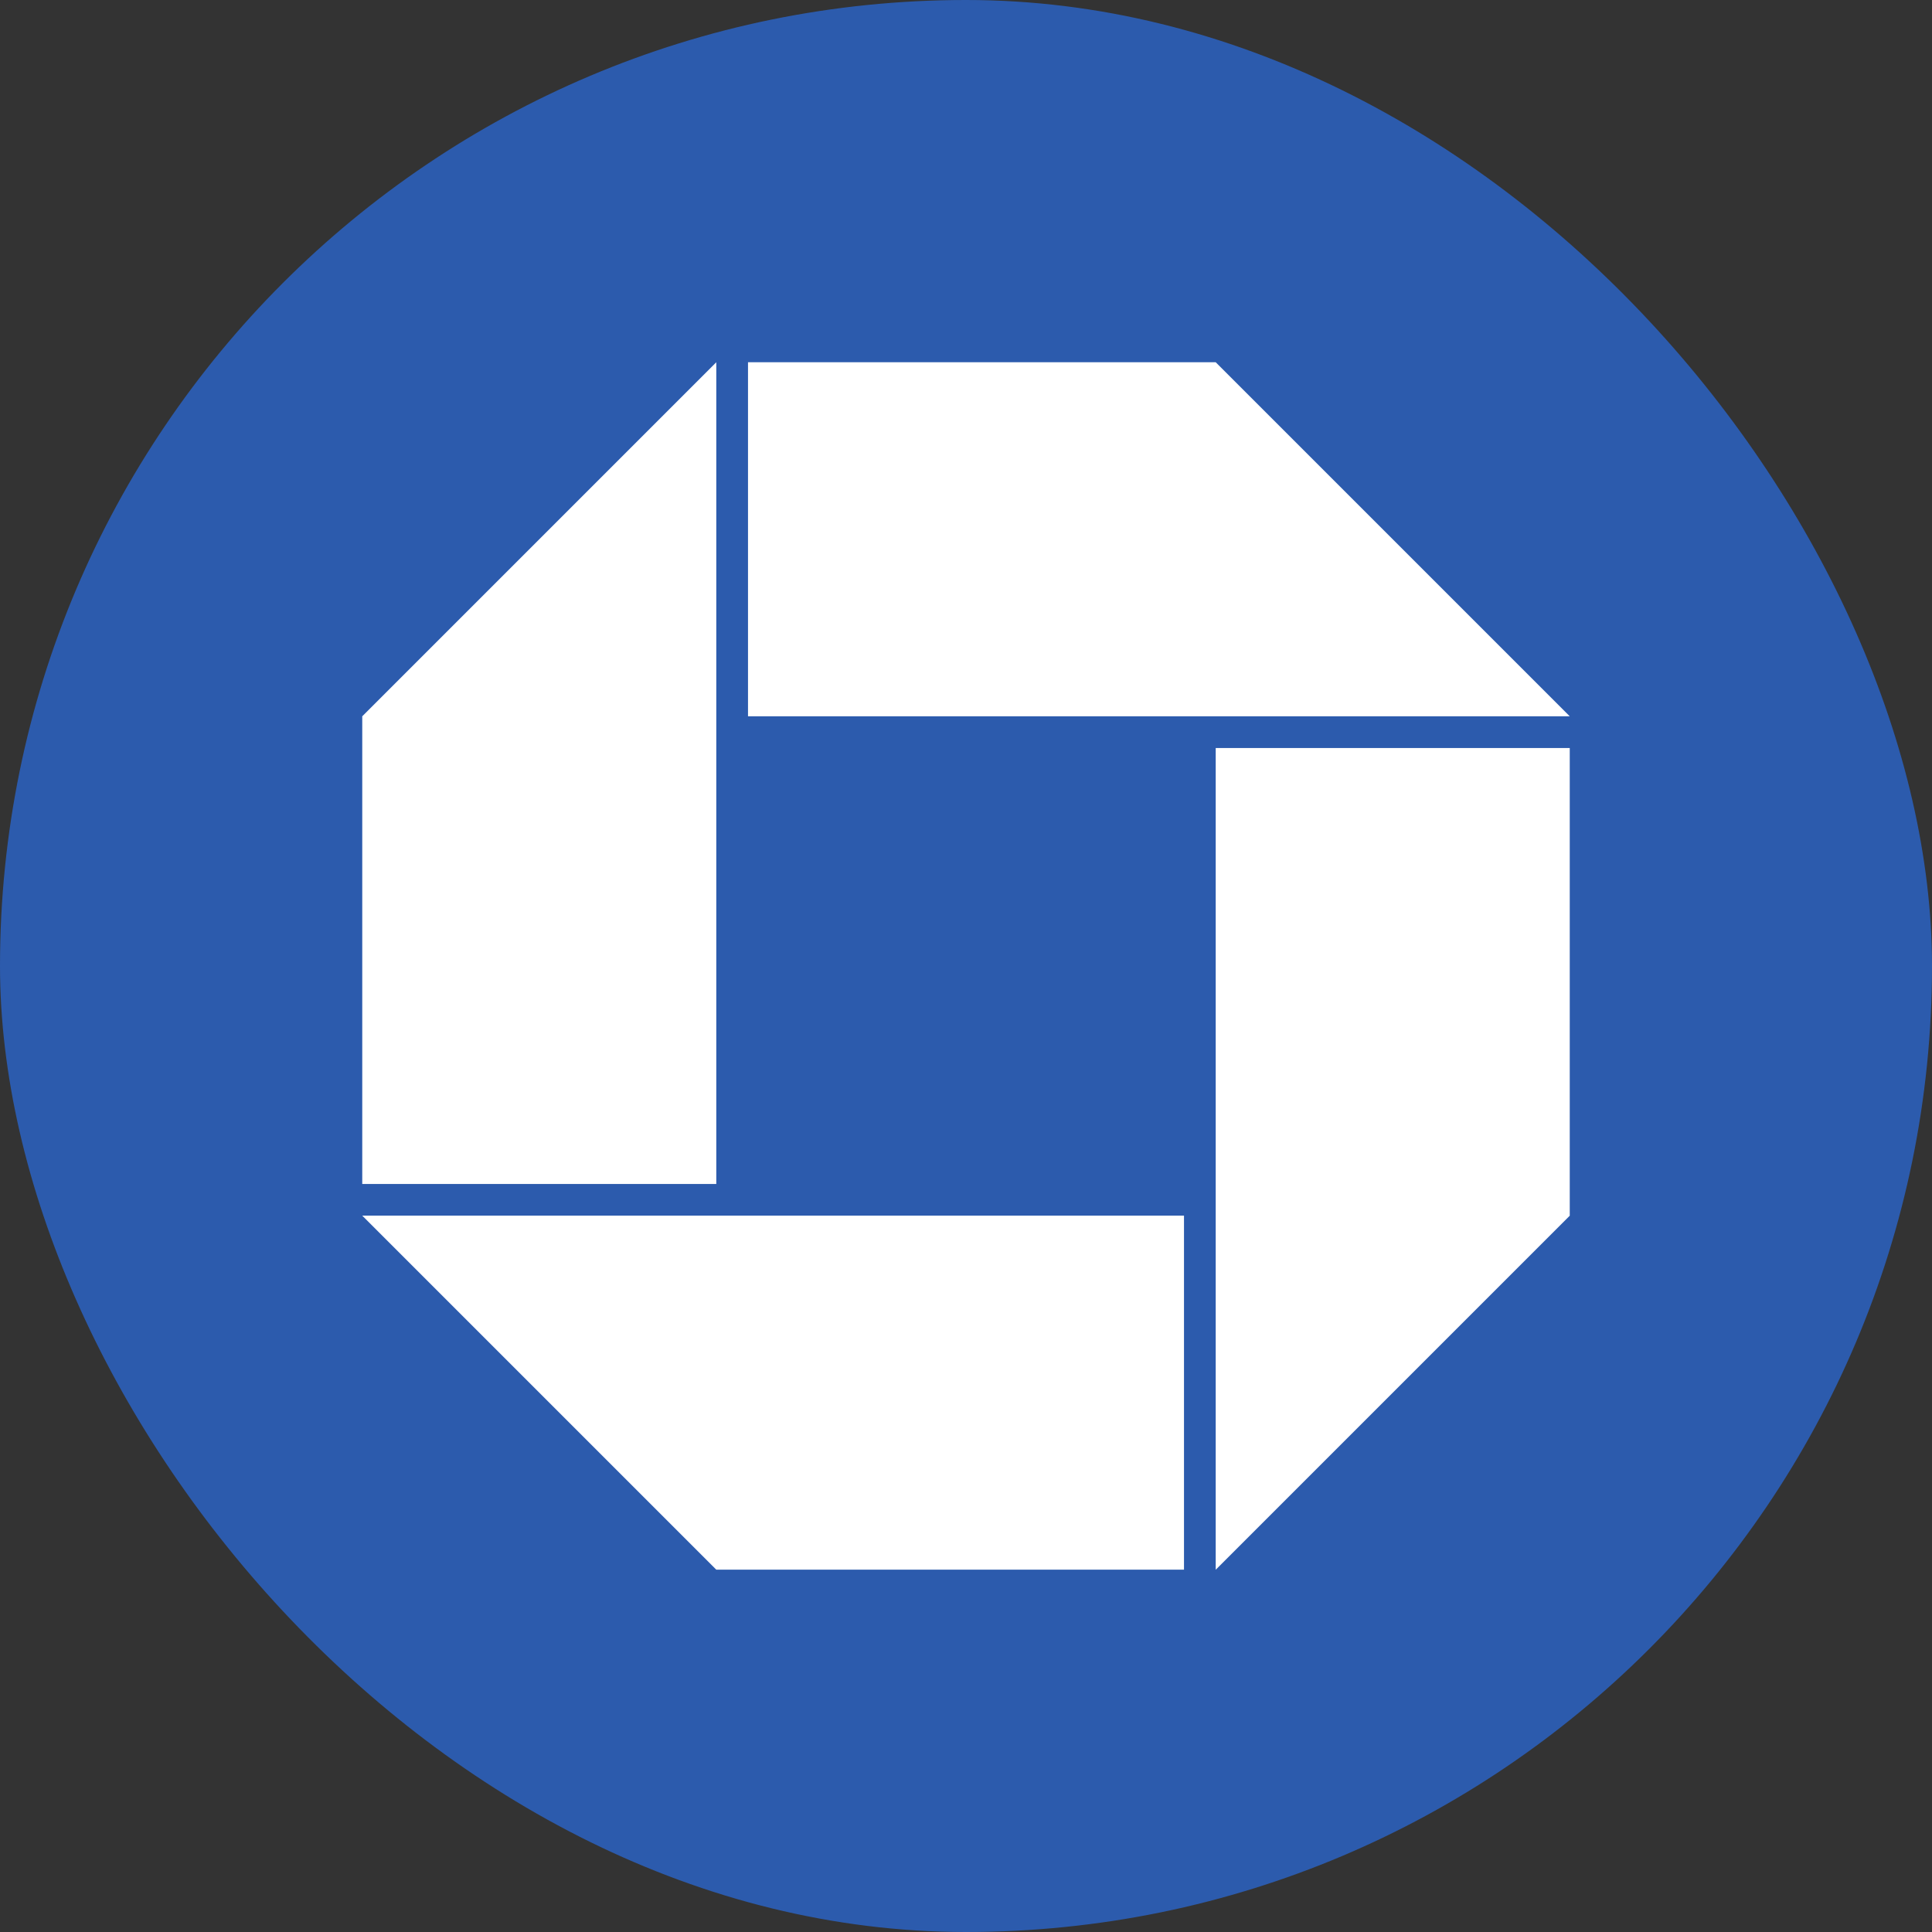 <svg width="24" height="24" viewBox="0 0 24 24" fill="none" xmlns="http://www.w3.org/2000/svg">
<rect x="0" y="0" width="24" height="24" fill="#333333" stroke="none"/>
<rect width="24" height="24" rx="12" fill="#2C5BAD"/>
<path fill-rule="evenodd" clip-rule="evenodd" d="M15.102 19.5V9.292H19.5V15.102L15.102 19.5ZM9.292 4.5H15.102L19.5 8.898H9.292V4.5ZM4.5 8.898L8.898 4.5V14.708H4.5V8.898ZM14.708 19.499H8.898L4.5 15.101H14.708V19.499Z" fill="white"/>
</svg>
